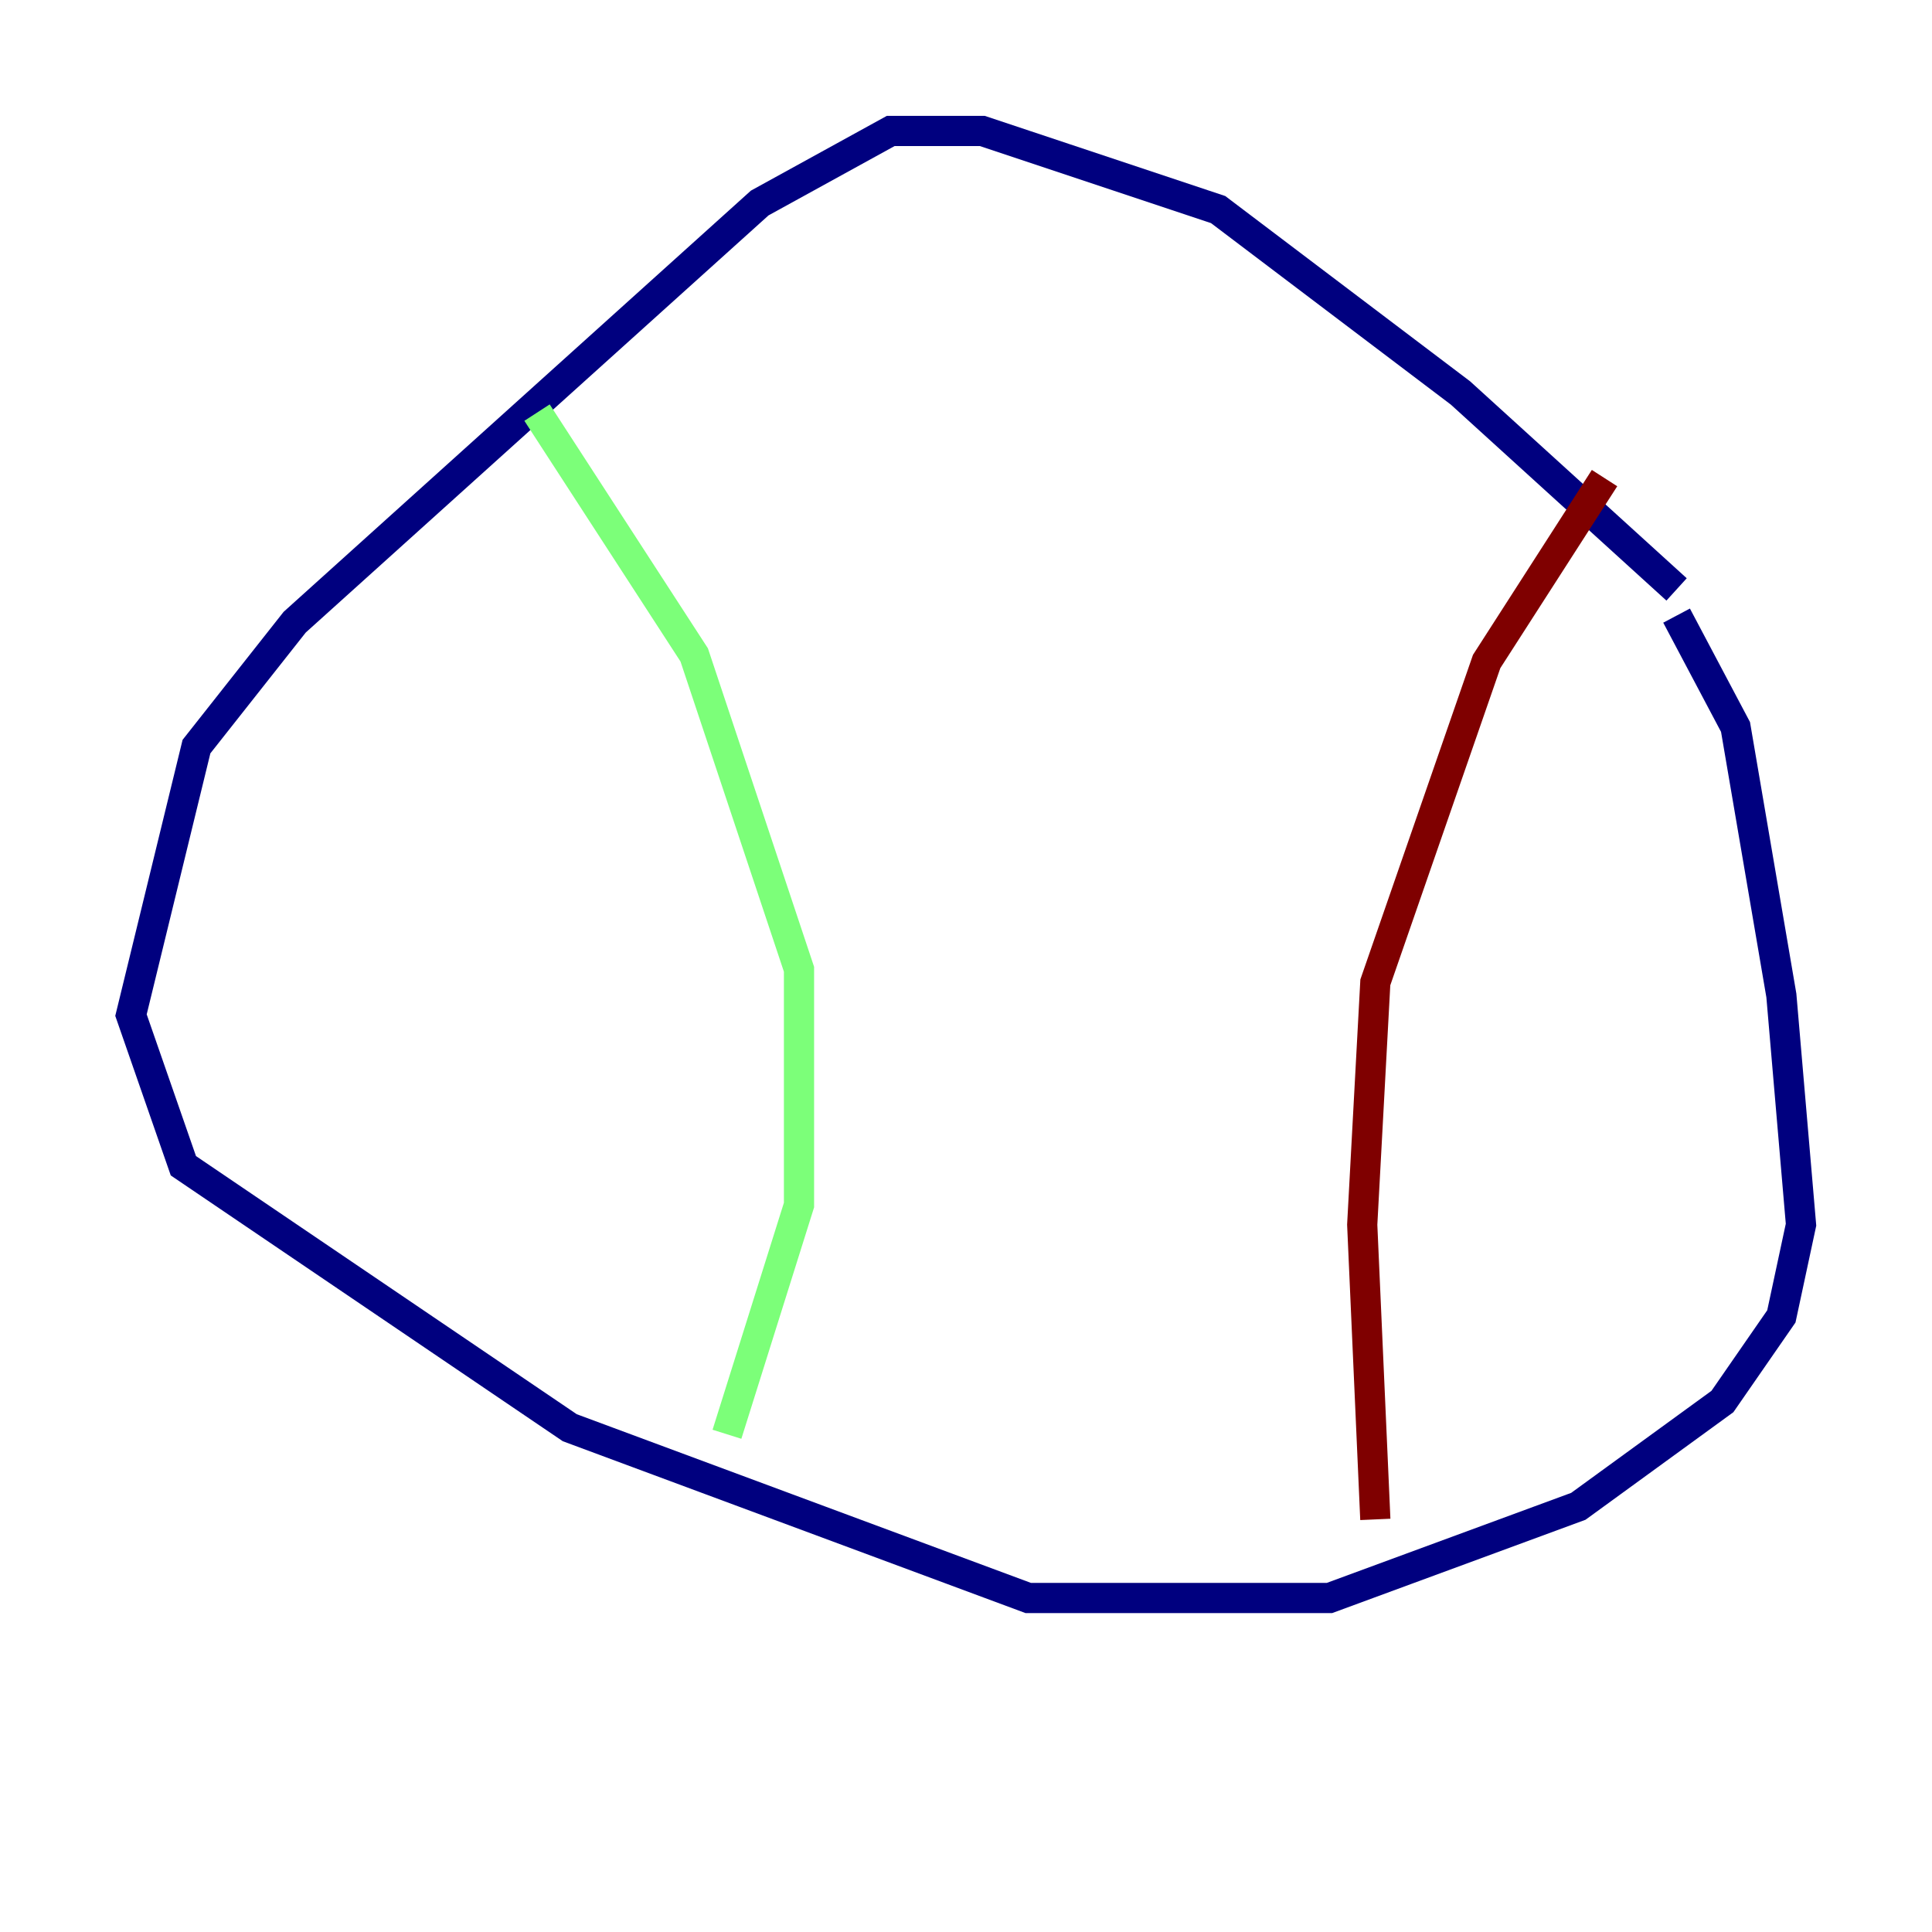 <?xml version="1.0" encoding="utf-8" ?>
<svg baseProfile="tiny" height="128" version="1.2" viewBox="0,0,128,128" width="128" xmlns="http://www.w3.org/2000/svg" xmlns:ev="http://www.w3.org/2001/xml-events" xmlns:xlink="http://www.w3.org/1999/xlink"><defs /><polyline fill="none" points="111.078,39.051 96.759,26.034 80.705,13.885 65.085,8.678 59.01,8.678 50.332,13.451 19.525,41.22 13.017,49.464 8.678,67.254 12.149,77.234 37.749,94.59 68.122,105.871 88.081,105.871 104.57,99.797 114.115,92.854 118.02,87.214 119.322,81.139 118.02,65.953 114.983,48.163 111.078,40.786" stroke="#00007f" stroke-width="2" /><polyline fill="none" points="35.58,27.336 45.993,43.39 52.936,64.217 52.936,79.837 48.163,95.024" stroke="#7cff79" stroke-width="2" /><polyline fill="none" points="106.305,31.675 98.495,43.824 91.119,65.085 90.251,81.139 91.119,100.664" stroke="#7f0000" stroke-width="2" /></svg>